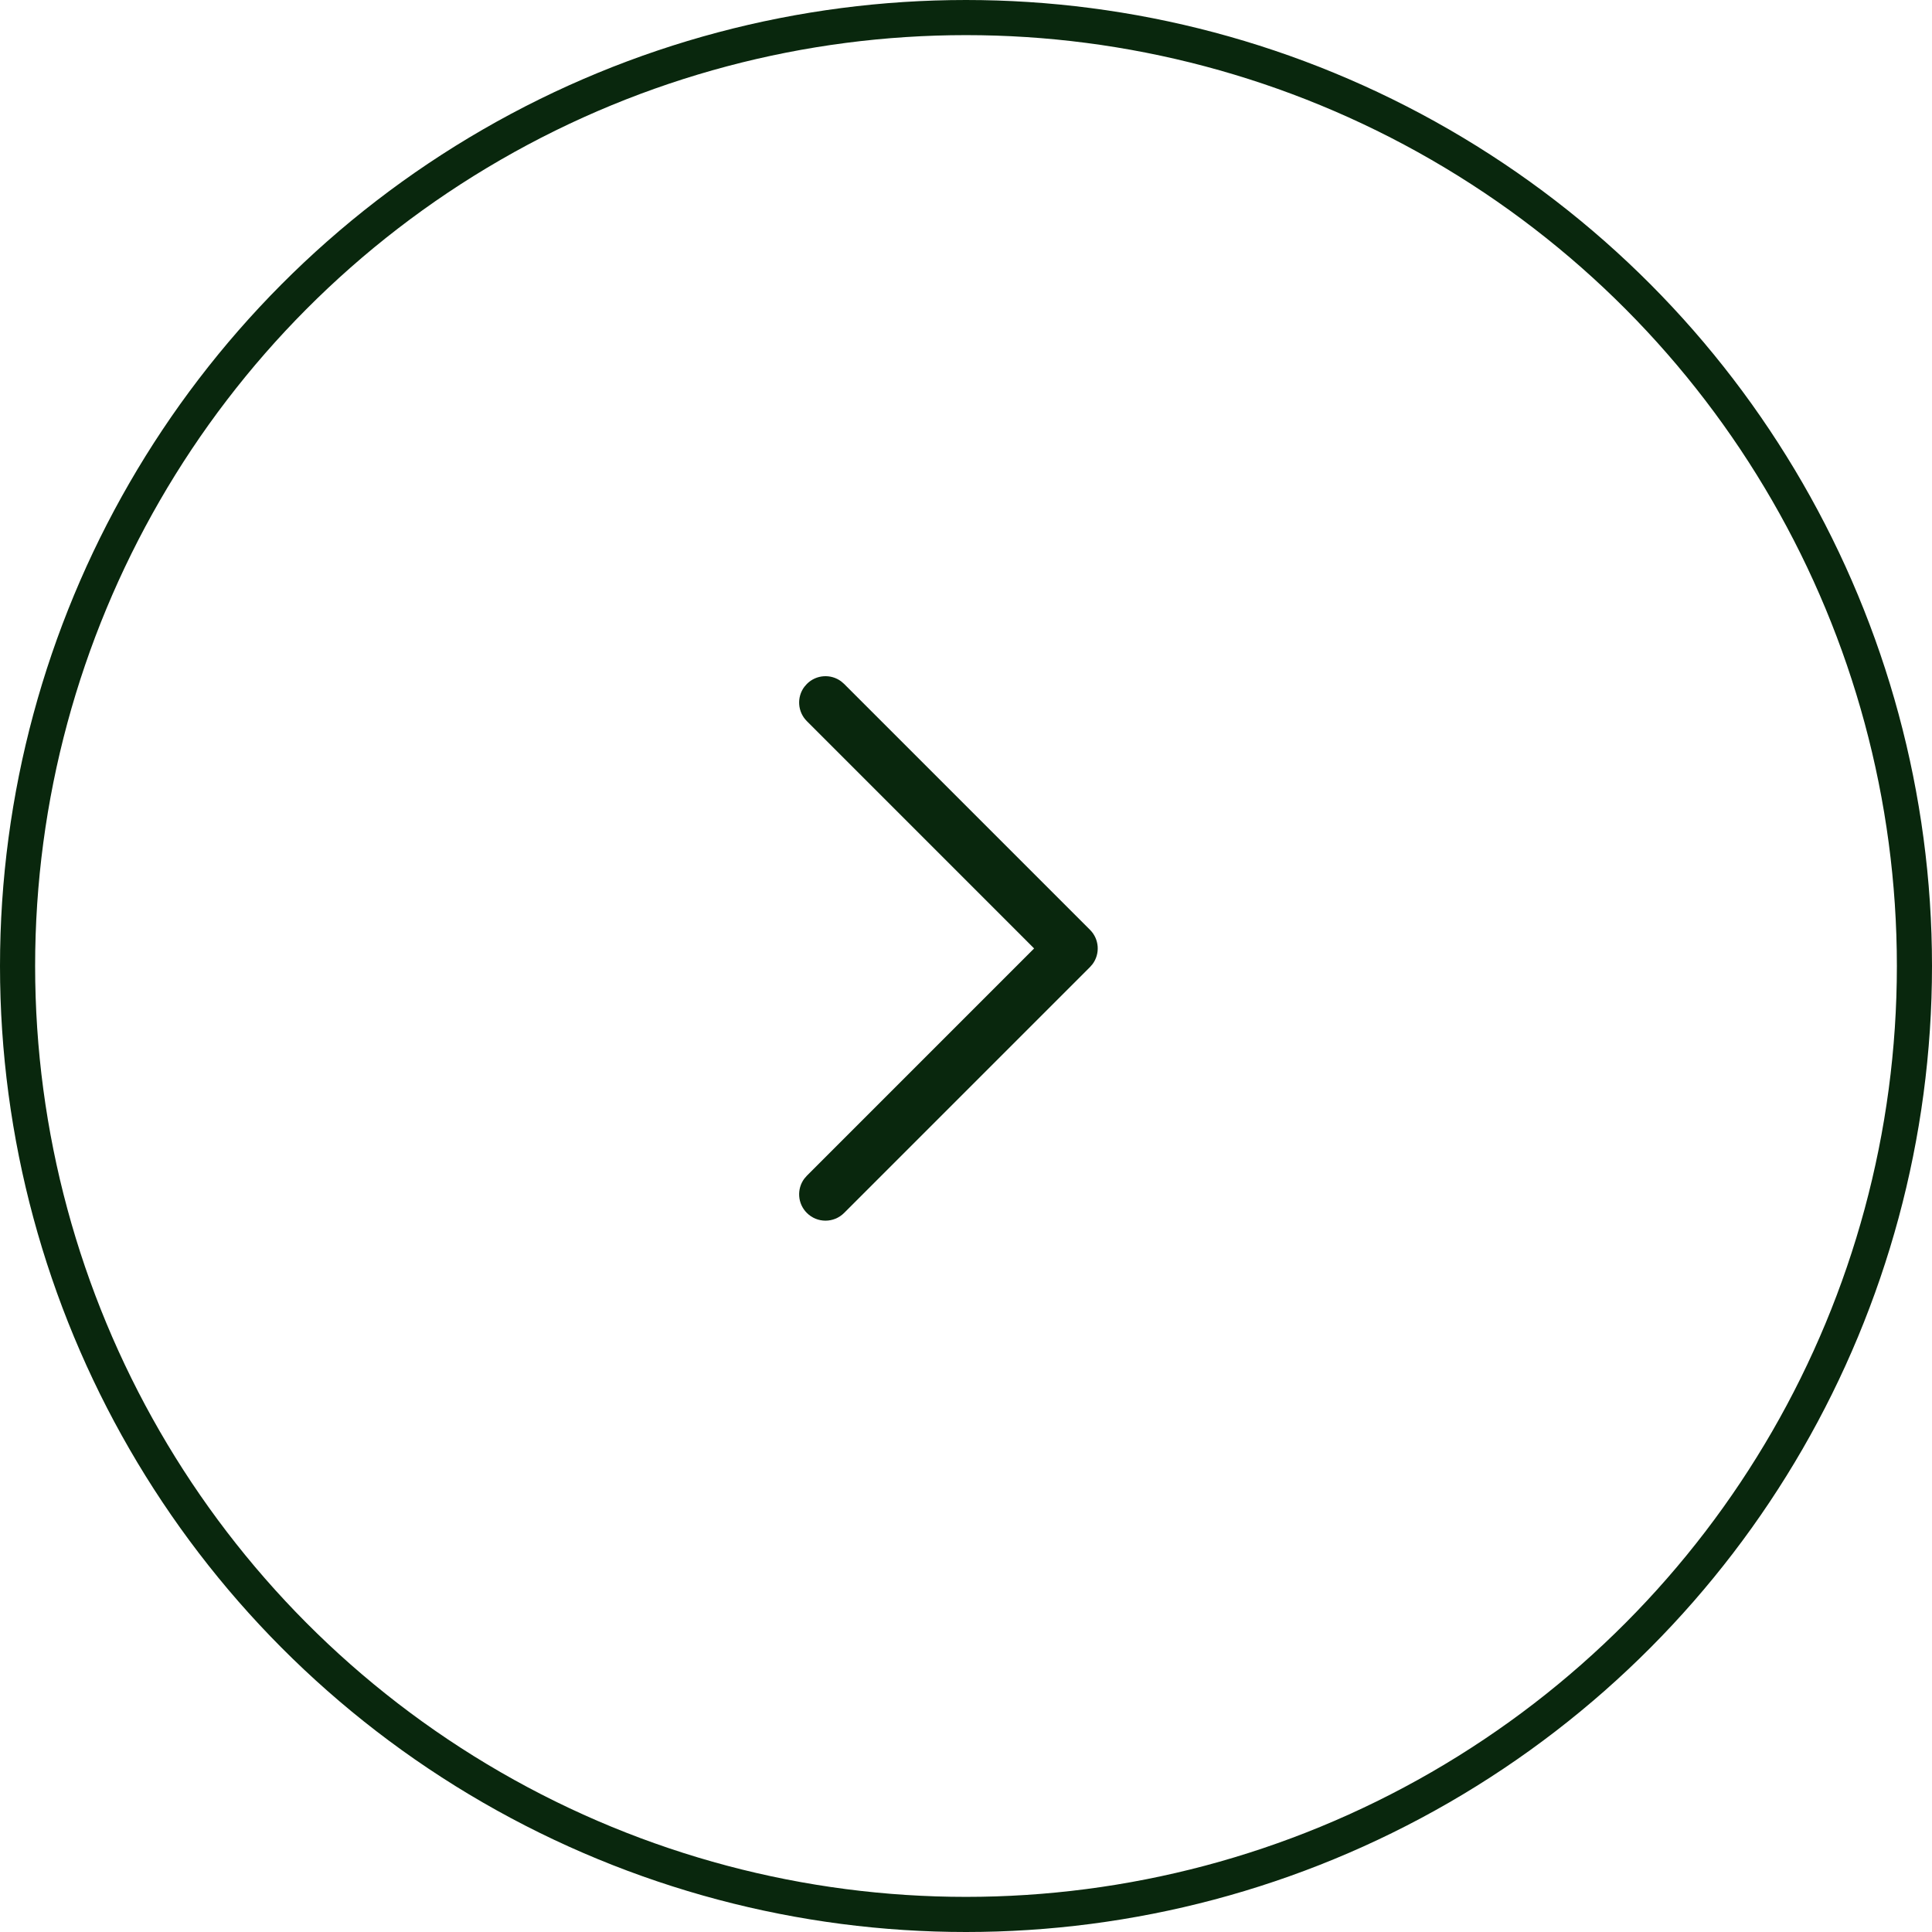 <svg width="55" height="55" viewBox="0 0 55 55" fill="none" xmlns="http://www.w3.org/2000/svg">
<circle cx="27.5" cy="27.5" r="27" stroke="#09270D"/>
<path d="M22.97 34.53C22.703 34.264 22.679 33.847 22.897 33.554L22.97 33.47L29.439 27L22.97 20.53C22.703 20.264 22.679 19.847 22.897 19.554L22.97 19.47C23.236 19.203 23.653 19.179 23.946 19.397L24.03 19.47L31.03 26.47C31.297 26.736 31.321 27.153 31.103 27.446L31.03 27.53L24.03 34.53C23.737 34.823 23.263 34.823 22.97 34.53Z" fill="#09270D"/>
</svg>
